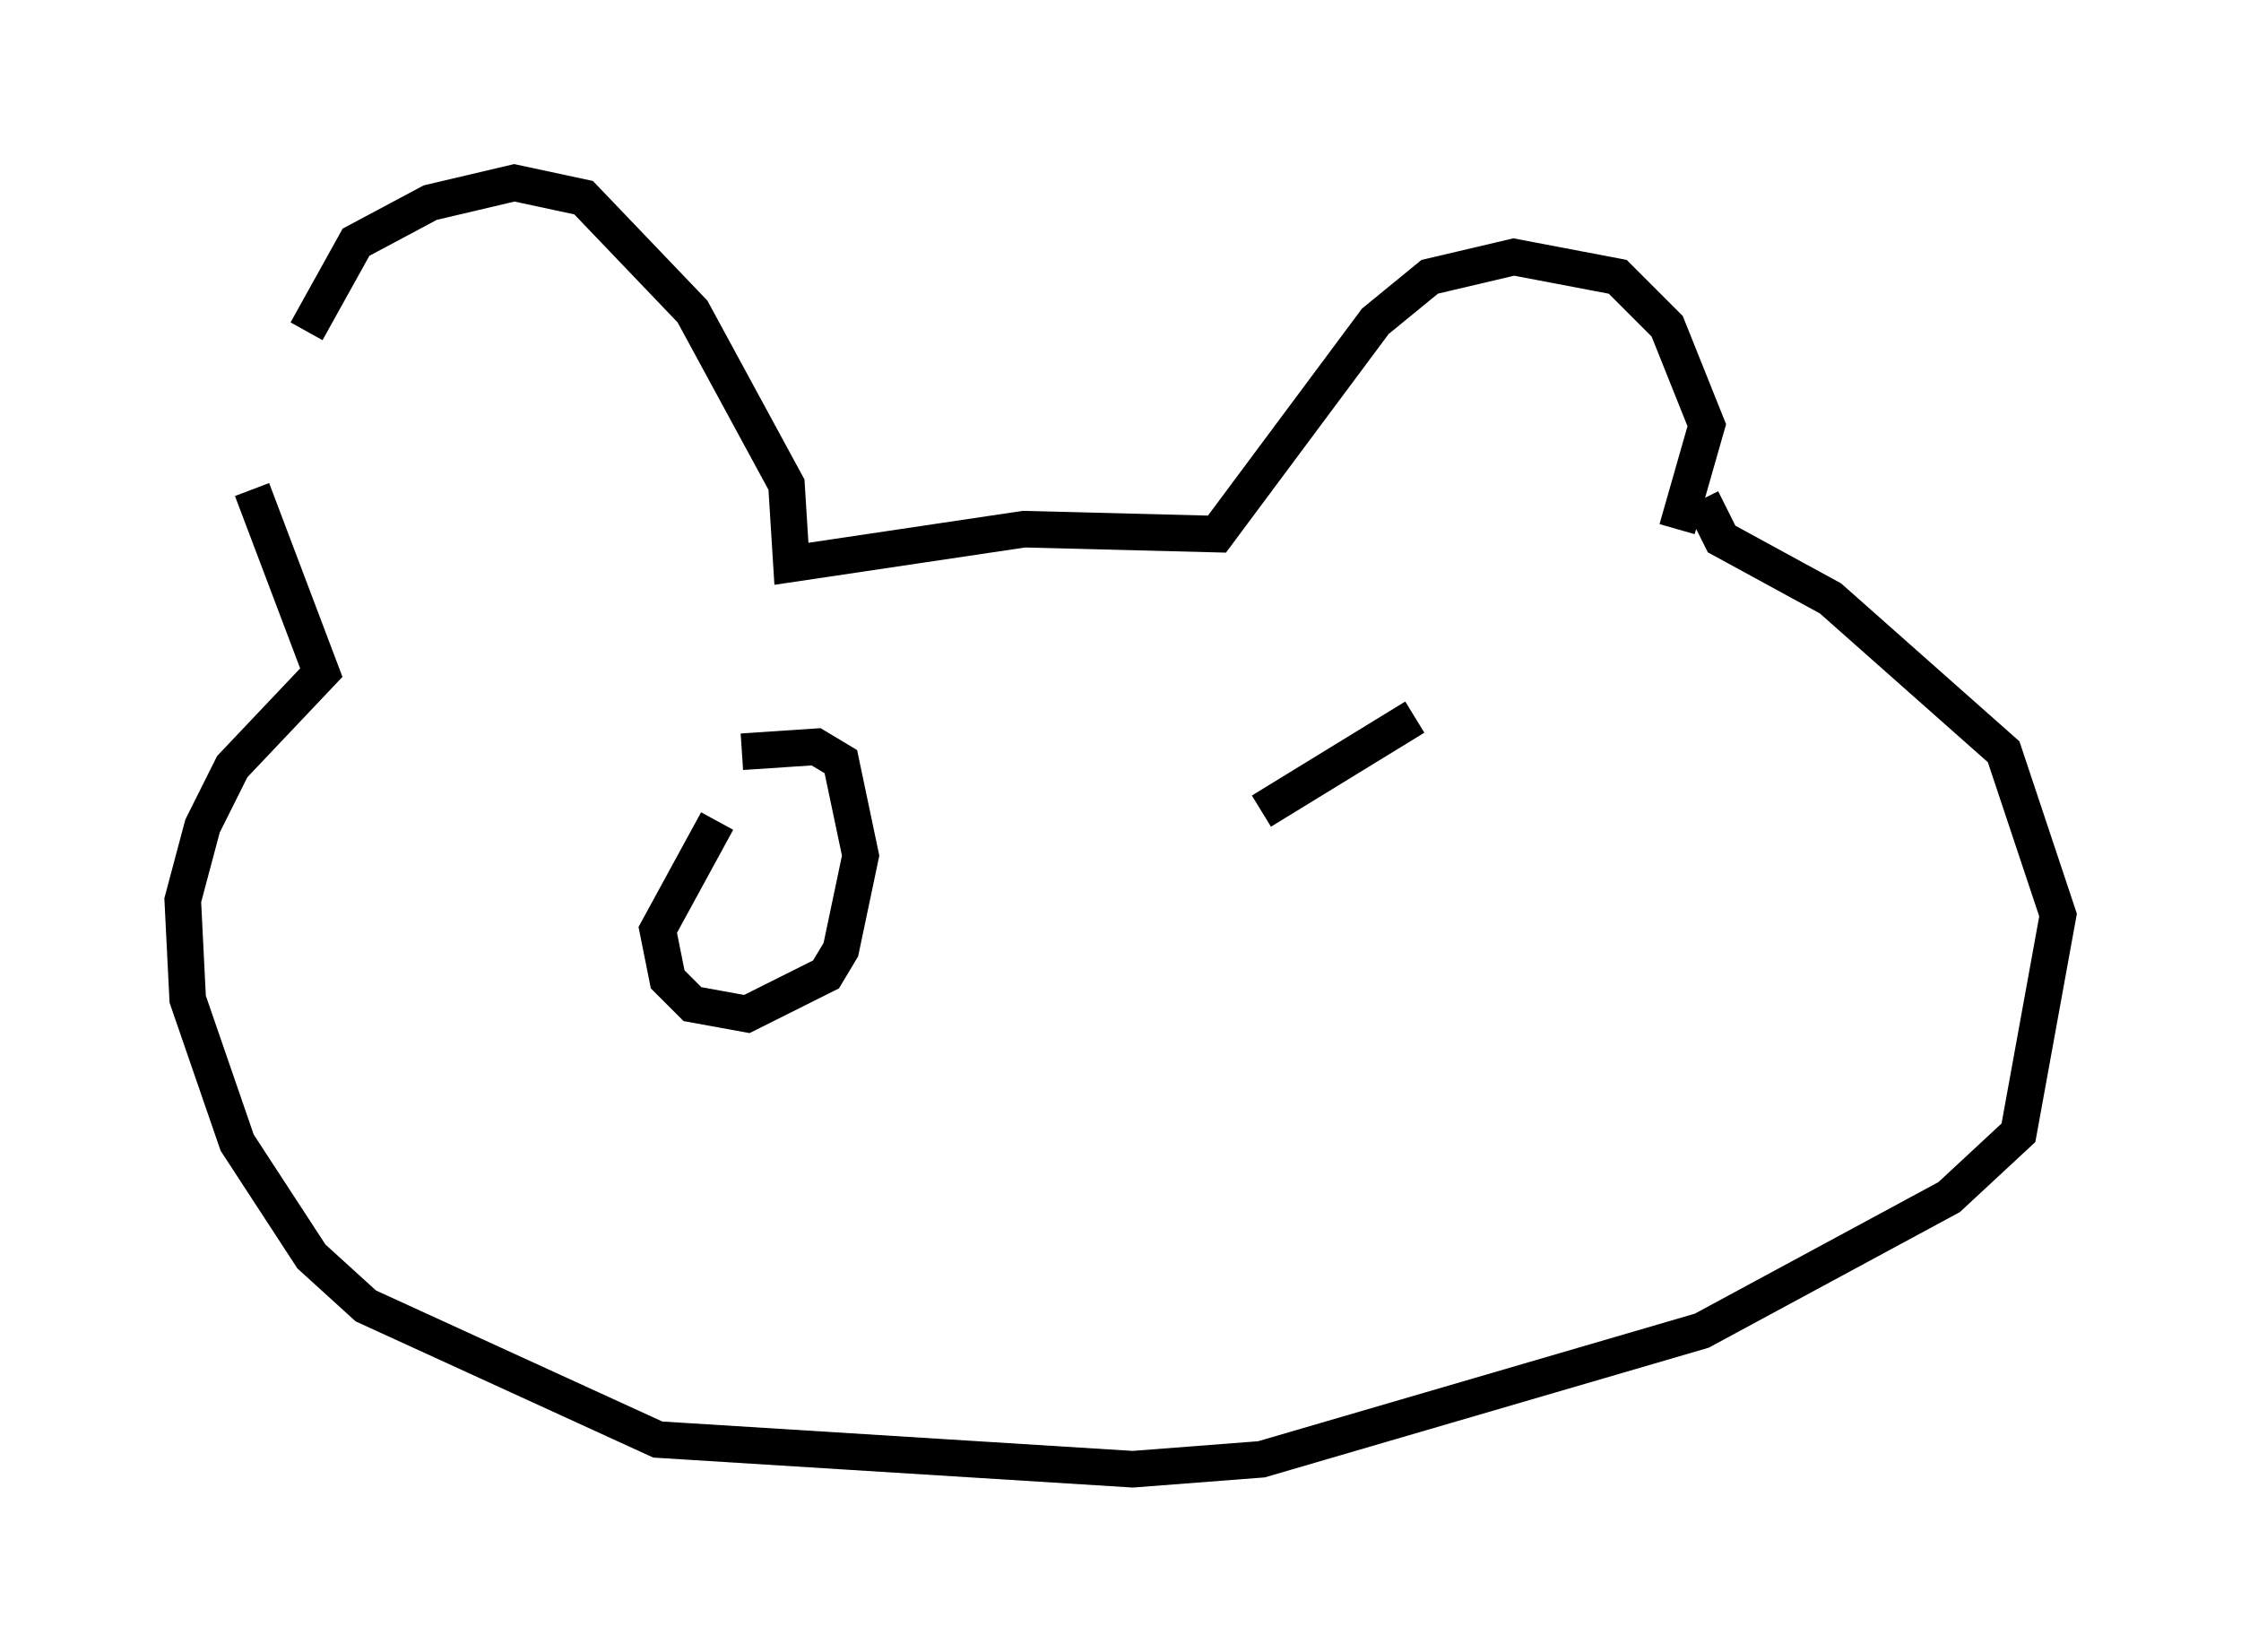 <?xml version="1.0" encoding="utf-8" ?>
<svg baseProfile="full" height="45.182" version="1.1" width="61.285" xmlns="http://www.w3.org/2000/svg" xmlns:ev="http://www.w3.org/2001/xml-events" xmlns:xlink="http://www.w3.org/1999/xlink"><defs /><rect fill="white" height="45.182" width="61.285" x="0" y="0" /><path d="M6.624, 13.931 m1.759, -4.871 l1.353, -2.436 2.03, -1.083 l2.3, -0.541 1.894, 0.406 l2.977, 3.112 2.571, 4.736 l0.135, 2.165 6.36, -0.947 l5.277, 0.135 4.33, -5.819 l1.488, -1.218 2.3, -0.541 l2.842, 0.541 1.353, 1.353 l1.083, 2.706 -0.812, 2.842 m-38.971, -1.083 l1.894, 5.007 -2.436, 2.571 l-0.812, 1.624 -0.541, 2.03 l0.135, 2.706 1.353, 3.924 l2.03, 3.112 1.488, 1.353 l7.984, 3.654 12.99, 0.812 l3.518, -0.271 12.043, -3.518 l6.766, -3.654 1.894, -1.759 l1.083, -5.954 -1.488, -4.465 l-4.736, -4.195 -2.977, -1.624 l-0.541, -1.083 m-26.928, 8.796 l-1.624, 2.977 0.271, 1.353 l0.677, 0.677 1.488, 0.271 l2.165, -1.083 0.406, -0.677 l0.541, -2.571 -0.541, -2.571 l-0.677, -0.406 -2.03, 0.135 m18.403, -0.947 l-4.195, 2.571 " fill="none" stroke="black" stroke-width="1" /></svg>